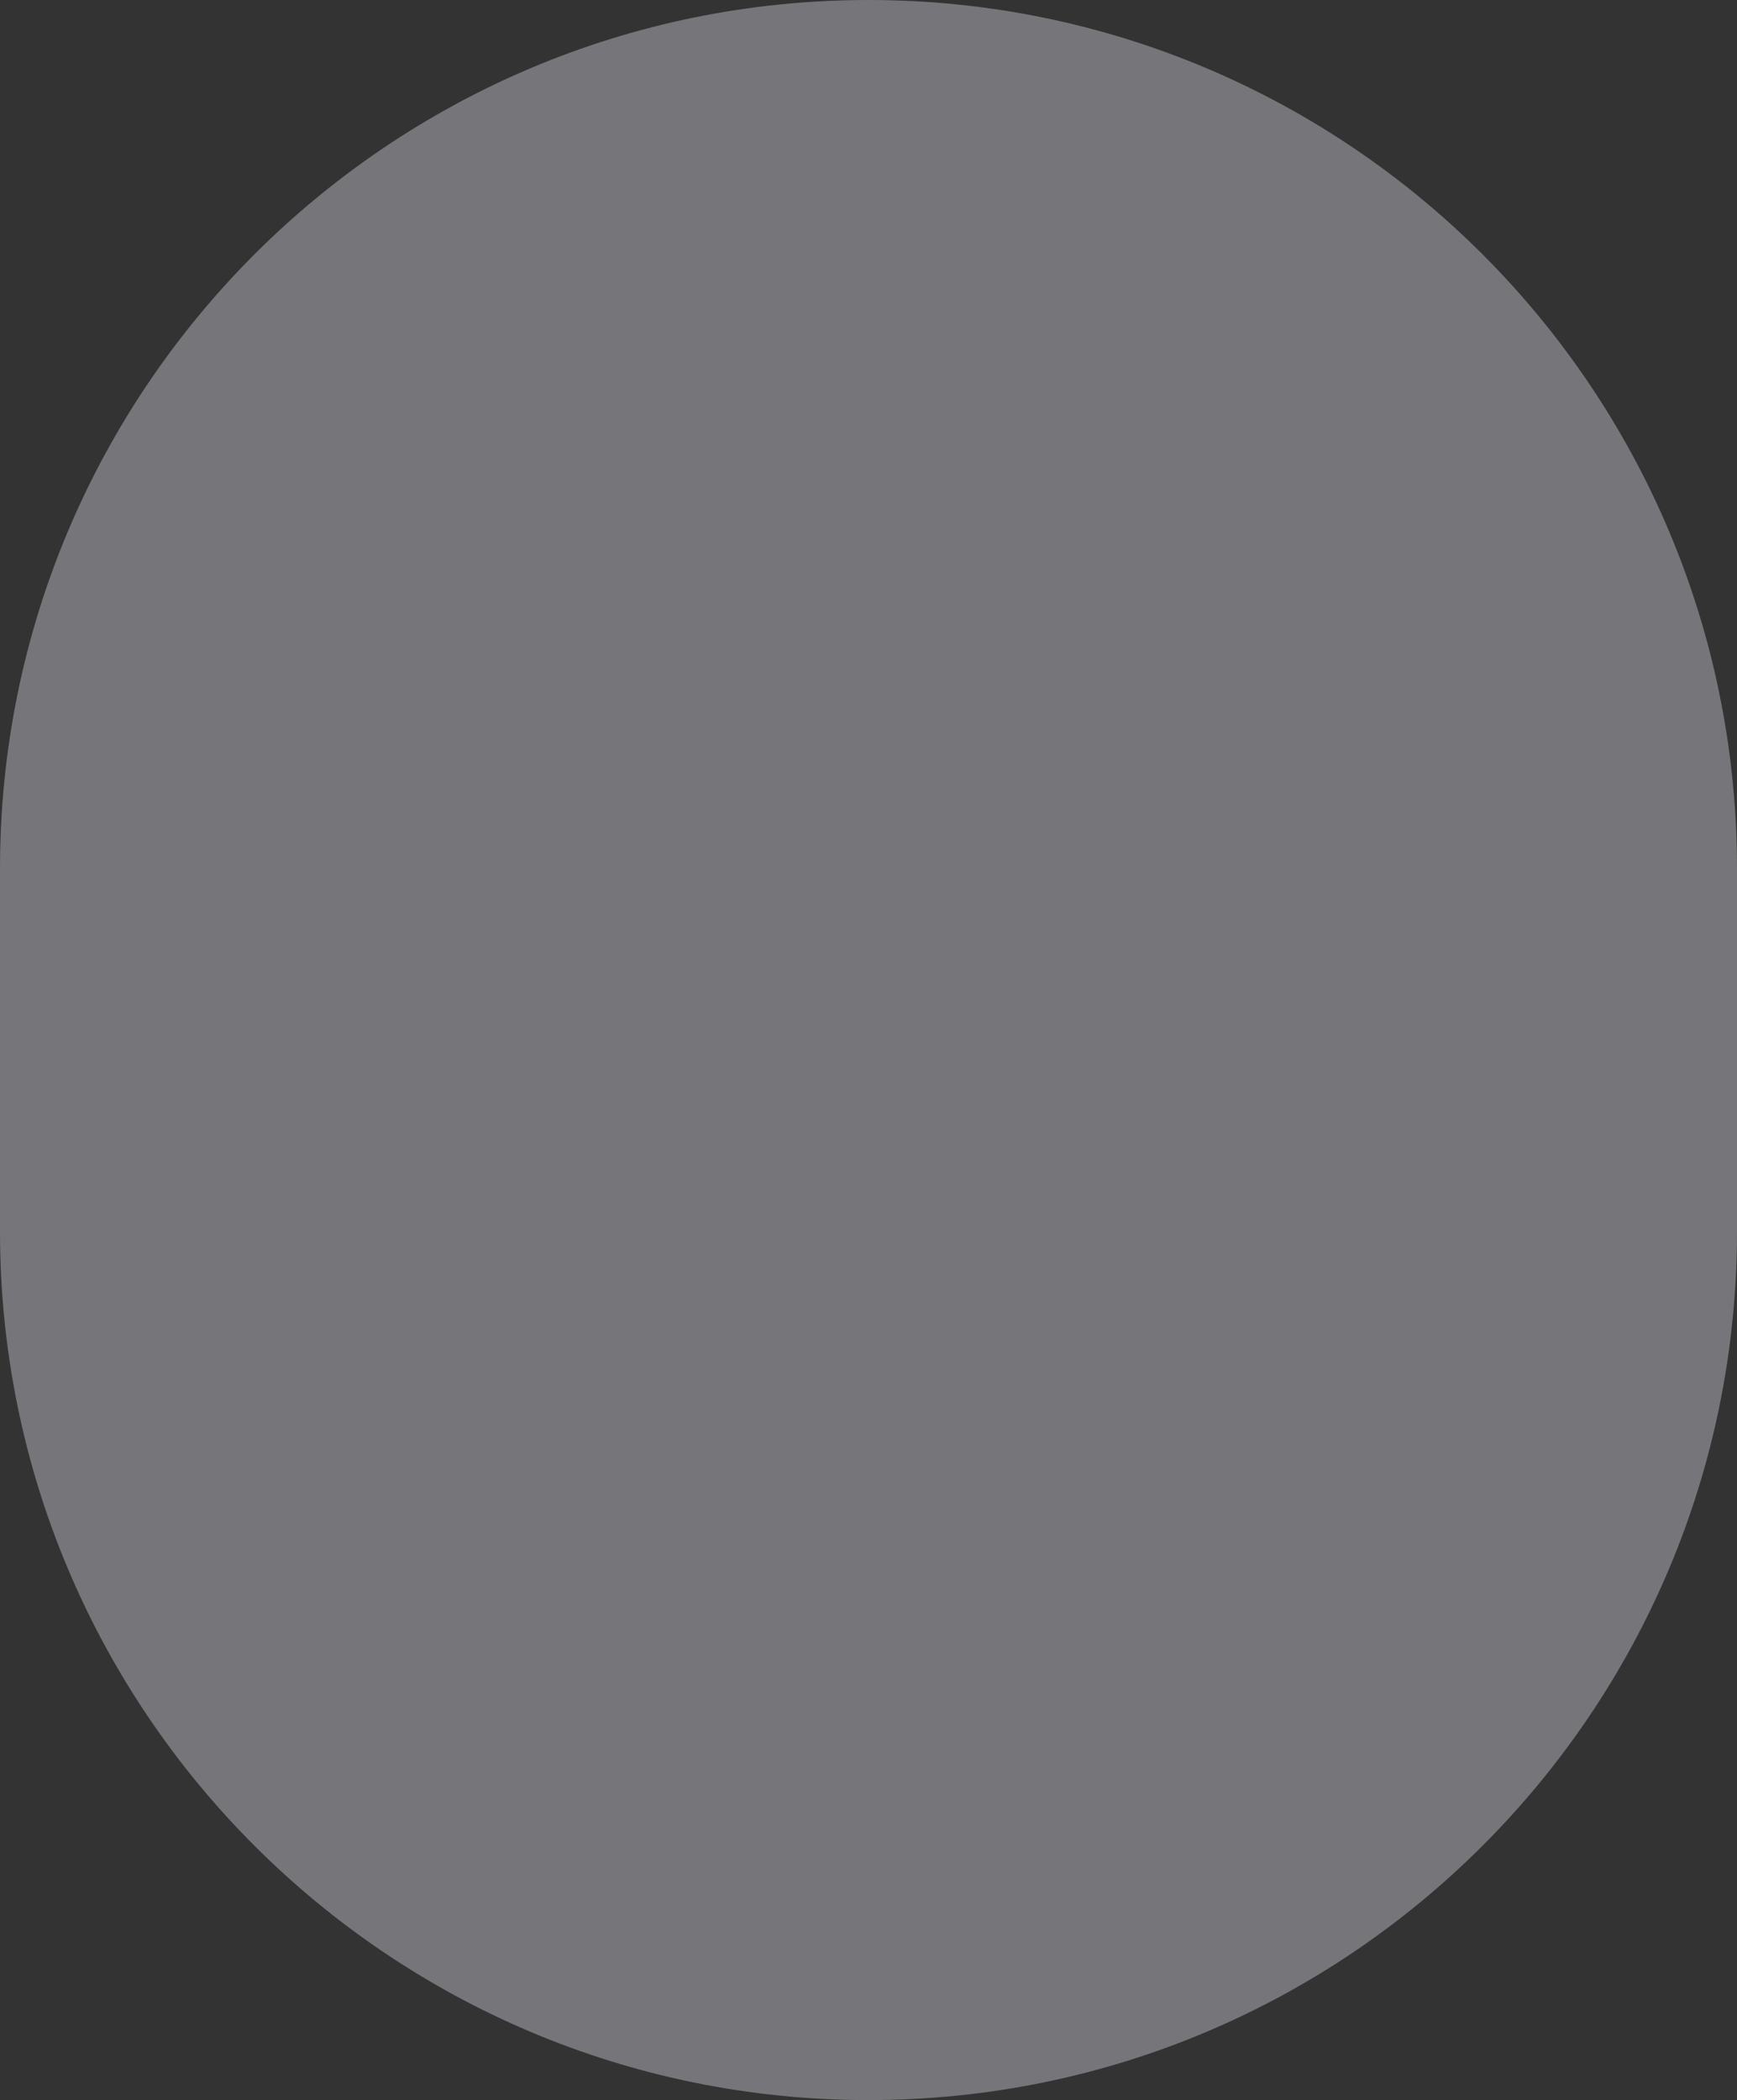 <svg width="565" height="683" viewBox="0 0 565 683" fill="none" xmlns="http://www.w3.org/2000/svg">
<rect x="0" y="0" width="565" height="683" fill="#333333" stroke="none"/>
<path d="M0 282.5C0 126.48 126.48 0 282.5 0C438.52 0 565 126.48 565 282.5V400.5C565 556.52 438.52 683 282.5 683C126.48 683 0 556.52 0 400.5V282.5Z" fill="#F3F2FF" fill-opacity="0.35"/>
</svg>
